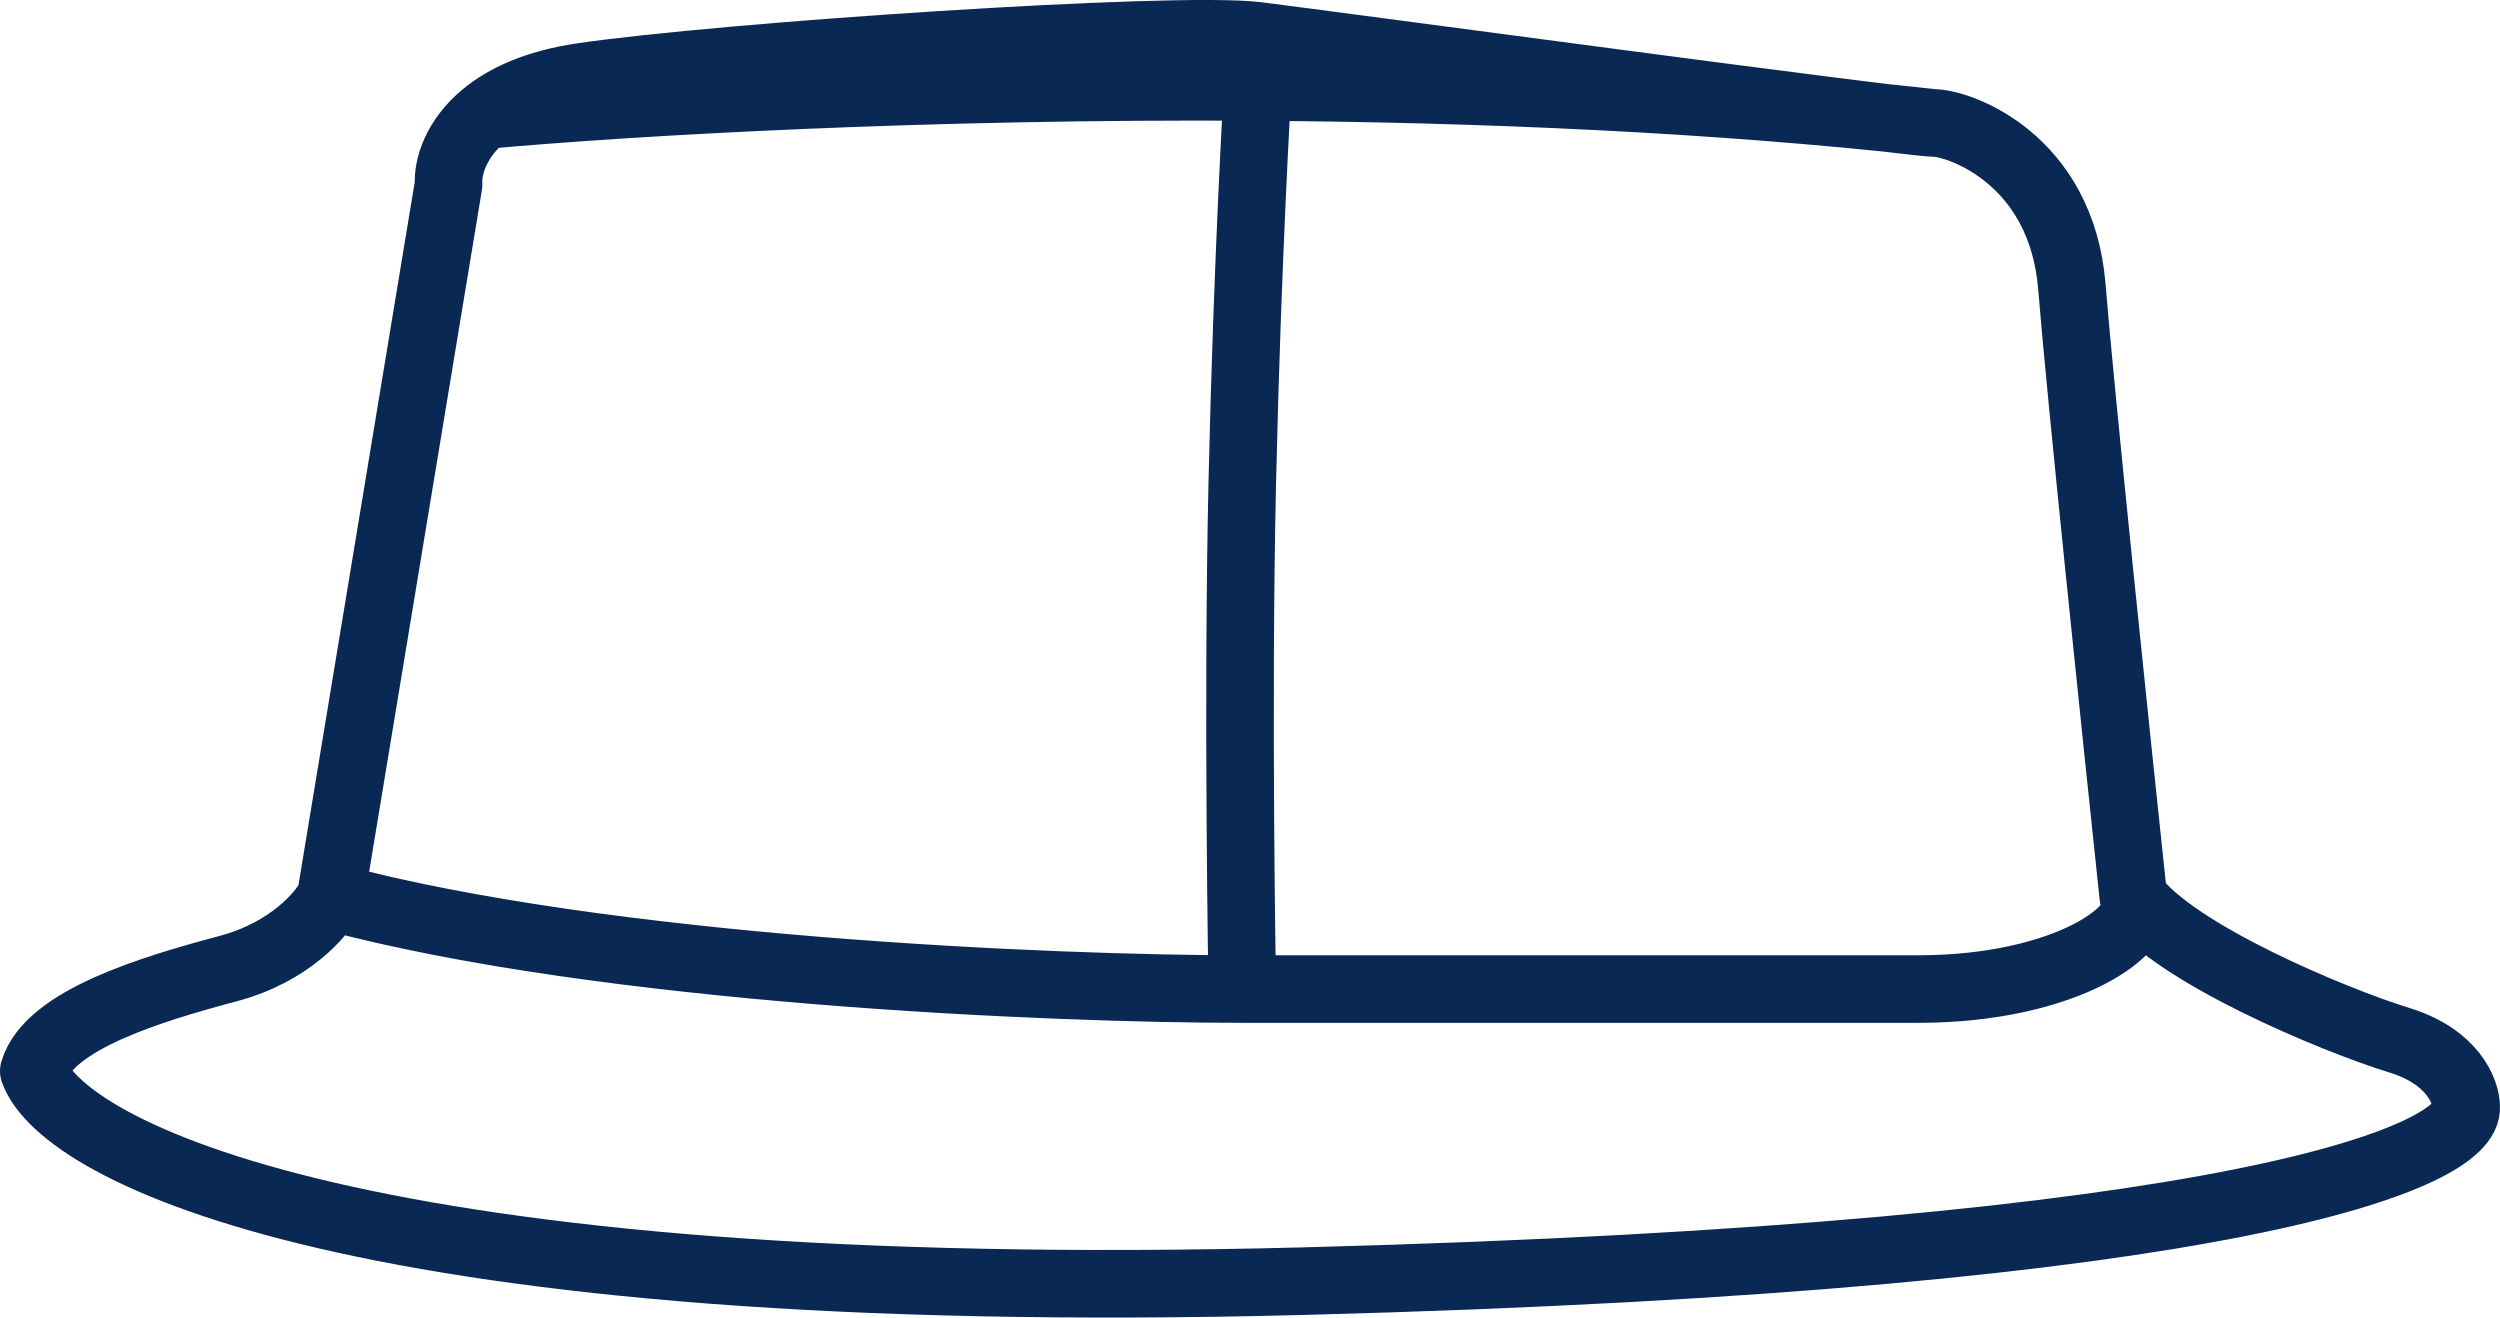 <svg width="74" height="39" viewBox="0 0 74 39" fill="none" xmlns="http://www.w3.org/2000/svg">
<path d="M9.791 26.545L13.278 5.459C13.248 4.956 13.482 4.116 14.339 3.409M9.791 26.545C17.916 28.73 31.164 29.276 36.772 29.276M9.791 26.545C9.539 27.051 8.579 28.183 6.76 28.669C4.486 29.276 1.455 30.186 1 31.703C1.859 34.079 10.701 38.651 38.591 37.922C66.481 37.194 73.1 34.181 72.999 32.765C72.999 32.31 72.605 31.278 71.028 30.793C69.058 30.186 64.359 28.214 63.146 26.545M57.235 3.639C56.477 3.639 39.652 1.364 37.227 1.06C34.802 0.757 21.311 1.667 17.219 2.274C15.862 2.475 14.945 2.909 14.339 3.409M57.235 3.639C57.993 3.639 61.024 4.701 61.328 8.493C61.57 11.527 62.641 21.792 63.146 26.545M57.235 3.639C50.716 2.909 43.736 2.618 37.227 2.575M63.146 26.545C63.702 27.455 61.176 29.276 56.78 29.276C51.566 29.276 41.774 29.276 36.772 29.276M36.772 29.276C36.772 29.276 36.62 20.932 36.772 14.258C36.924 7.583 37.227 2.575 37.227 2.575M14.339 3.409C18.847 3.001 27.511 2.511 37.227 2.575" stroke="#0A2854" stroke-width="2" stroke-linecap="round" stroke-linejoin="round"/>
</svg>
